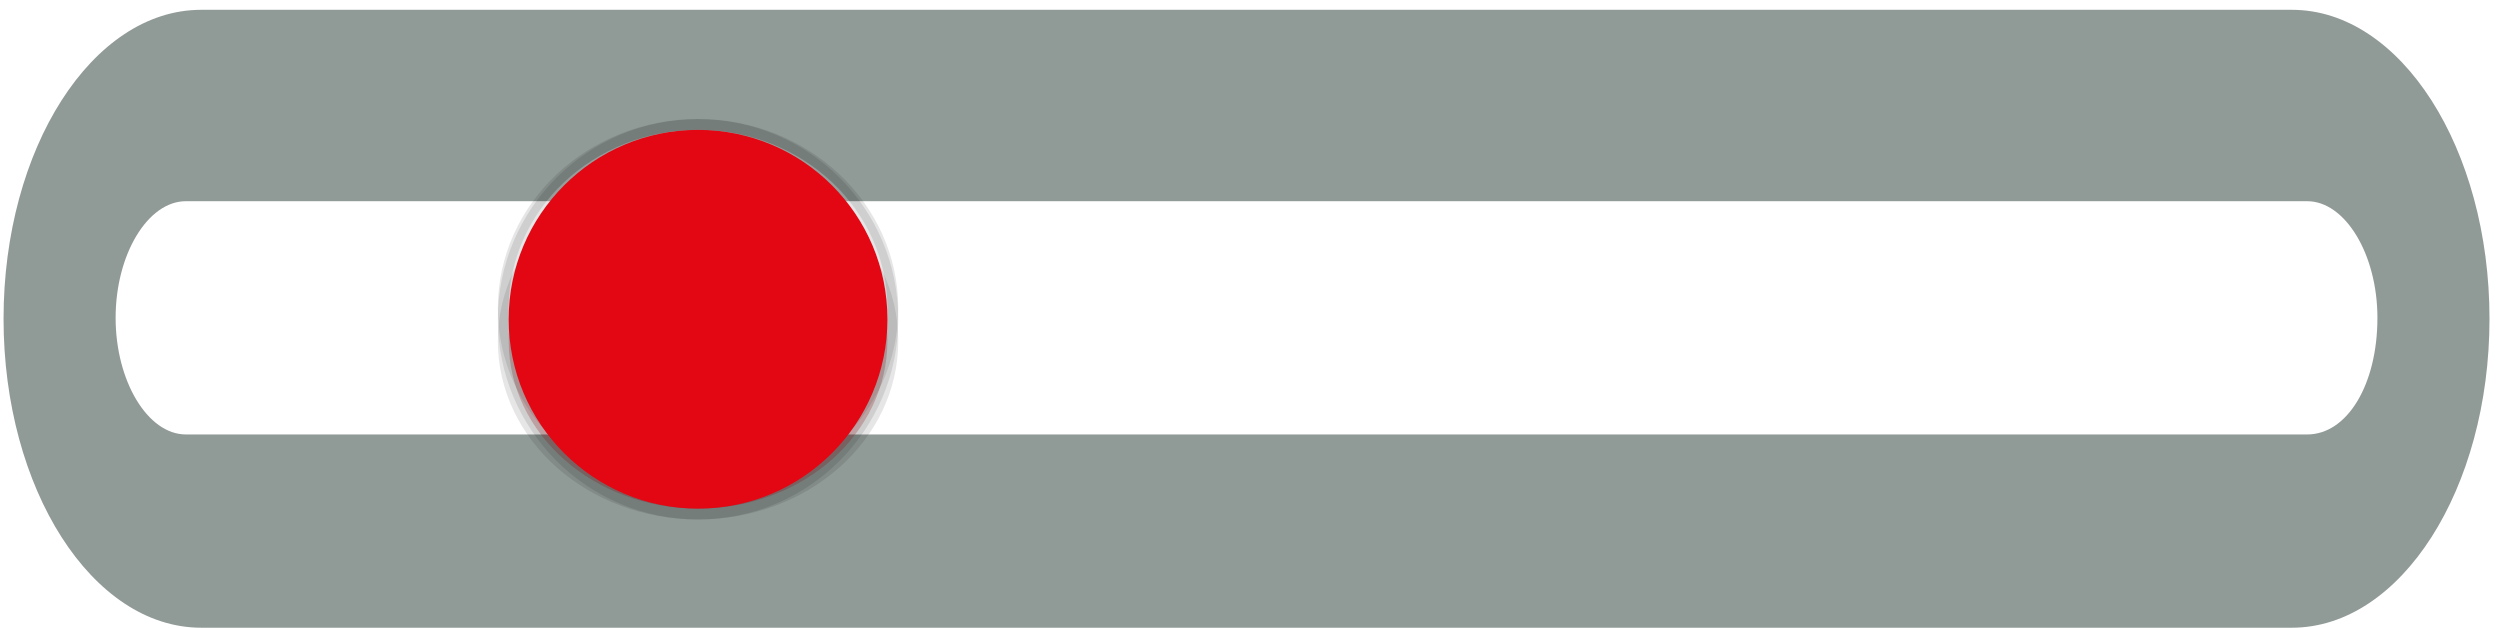 <svg width="231" height="58" viewBox="0 0 231 58" fill="none" xmlns="http://www.w3.org/2000/svg">
<path opacity="0.56" d="M211.772 58H18.585C8.525 58 0.328 45.183 0.328 29.453C0.328 13.724 8.525 0.907 18.585 0.907H211.772C221.832 0.907 230.029 13.724 230.029 29.453C230.029 45.183 221.832 58 211.772 58Z" fill="#3A4C47"/>
<path d="M213.184 40.144H17.174C13.65 40.144 10.683 35.218 10.683 29.368C10.683 23.517 13.65 18.591 17.174 18.591H213.184C216.707 18.591 219.674 23.517 219.674 29.368C219.674 35.526 216.893 40.144 213.184 40.144Z" fill="white"/>
<g filter="url(#filter0_f)">
<path d="M64.5 47C74.165 47 82 40.06 82 31.5C82 22.94 74.165 16 64.5 16C54.835 16 47 22.94 47 31.5C47 40.06 54.835 47 64.5 47Z" fill="#670006" fill-opacity="0.3"/>
<path d="M64.5 47.5C74.382 47.5 82.5 40.392 82.5 31.5C82.5 22.608 74.382 15.5 64.5 15.5C54.618 15.5 46.5 22.608 46.5 31.5C46.5 40.392 54.618 47.5 64.5 47.5Z" stroke="black" stroke-opacity="0.1"/>
</g>
<g filter="url(#filter1_f)">
<path d="M64.5 45C74.165 45 82 37.613 82 28.5C82 19.387 74.165 12 64.5 12C54.835 12 47 19.387 47 28.5C47 37.613 54.835 45 64.5 45Z" fill="white" fill-opacity="0.2"/>
<path d="M64.5 45.5C74.413 45.5 82.5 37.916 82.5 28.5C82.5 19.084 74.413 11.5 64.5 11.5C54.587 11.5 46.5 19.084 46.5 28.5C46.5 37.916 54.587 45.5 64.5 45.5Z" stroke="black" stroke-opacity="0.1"/>
</g>
<path d="M64.5 47C74.165 47 82 39.165 82 29.5C82 19.835 74.165 12 64.5 12C54.835 12 47 19.835 47 29.5C47 39.165 54.835 47 64.5 47Z" fill="#E30613"/>
<path d="M64.5 47.5C74.441 47.5 82.5 39.441 82.5 29.5C82.5 19.559 74.441 11.5 64.5 11.5C54.559 11.5 46.5 19.559 46.5 29.5C46.5 39.441 54.559 47.5 64.5 47.5Z" stroke="black" stroke-opacity="0.1"/>
<defs>
<filter id="filter0_f" x="44" y="13" width="41" height="37" filterUnits="userSpaceOnUse" color-interpolation-filters="sRGB">
<feFlood flood-opacity="0" result="BackgroundImageFix"/>
<feBlend mode="normal" in="SourceGraphic" in2="BackgroundImageFix" result="shape"/>
<feGaussianBlur stdDeviation="1" result="effect1_foregroundBlur"/>
</filter>
<filter id="filter1_f" x="44" y="9" width="41" height="39" filterUnits="userSpaceOnUse" color-interpolation-filters="sRGB">
<feFlood flood-opacity="0" result="BackgroundImageFix"/>
<feBlend mode="normal" in="SourceGraphic" in2="BackgroundImageFix" result="shape"/>
<feGaussianBlur stdDeviation="1" result="effect1_foregroundBlur"/>
</filter>
</defs>
</svg>
